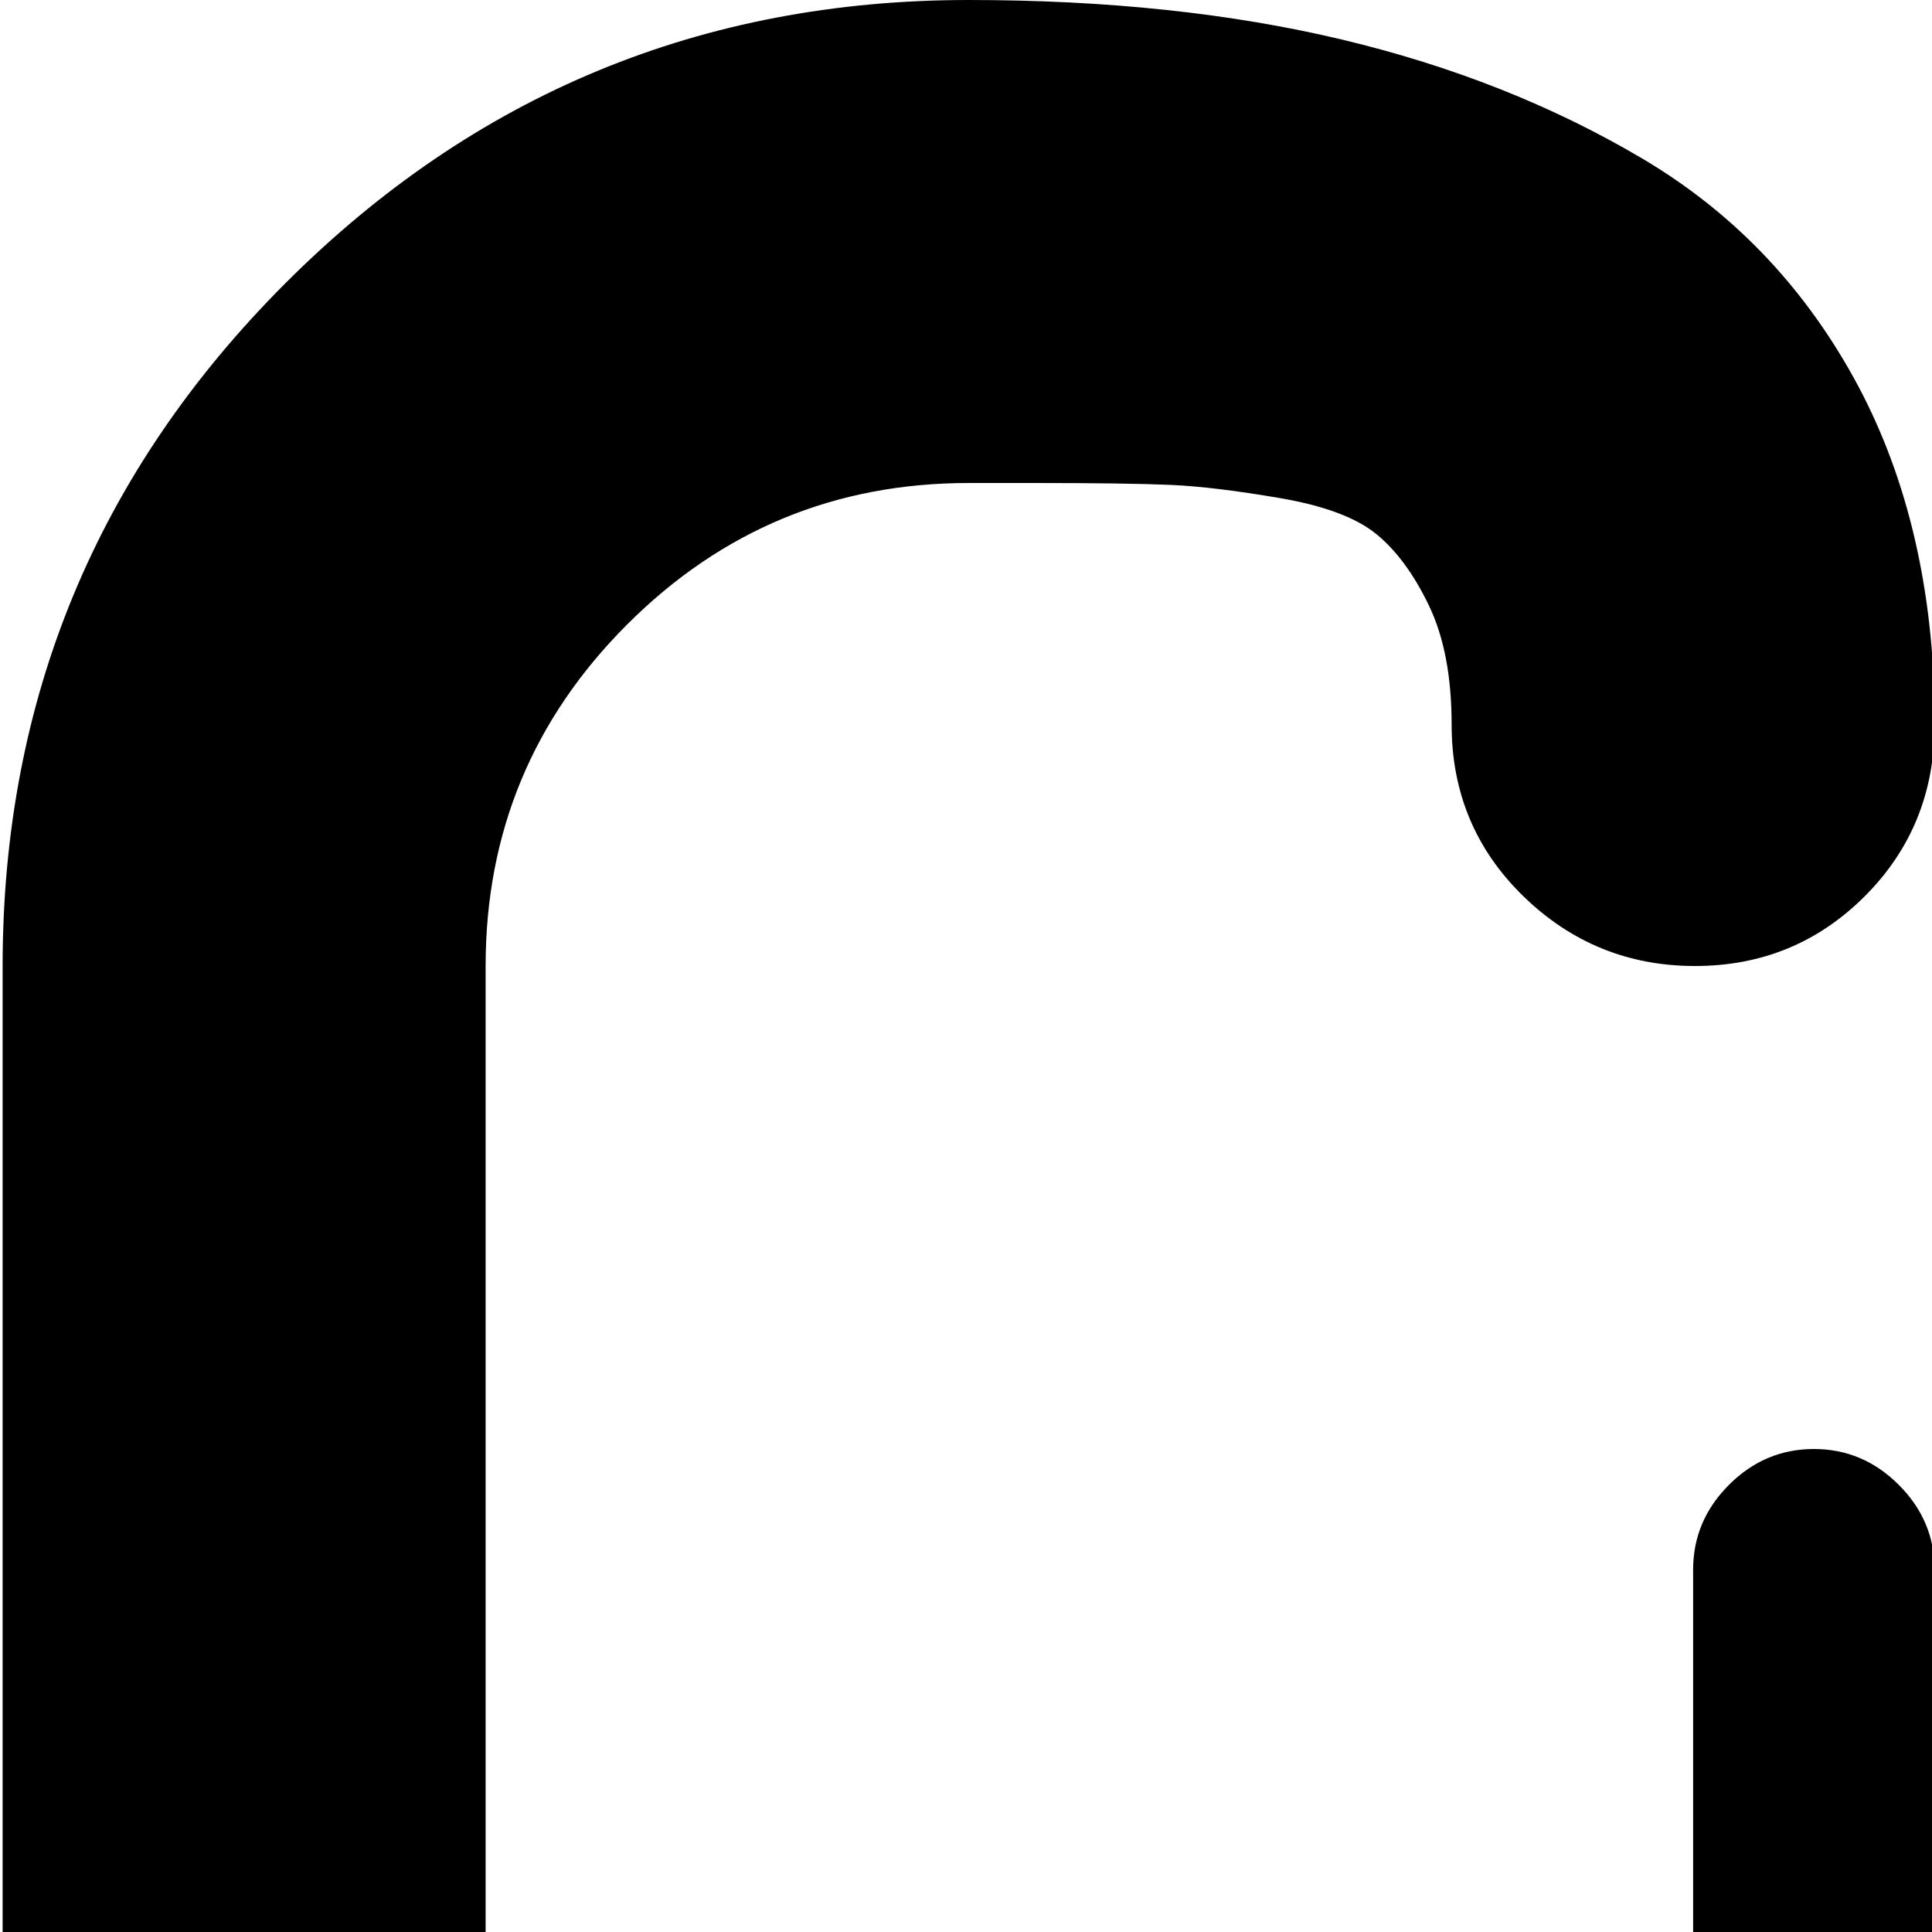 <svg xmlns="http://www.w3.org/2000/svg" version="1.1" viewBox="0 0 512 512" fill="currentColor"><path fill="currentColor" d="M992.694 576h-96v96q0 13-9.5 22.5t-22.5 9.5t-22.5-9.5t-9.5-22.5v-96h-96q-13 0-22.5-9.5t-9.5-22.5t9.5-22.5t22.5-9.5h96v-96q0-13 9.5-22.5t22.5-9.5t22.5 9.5t9.5 22.5v96h96q13 0 22.5 9.5t9.5 22.5t-9.5 22.5t-22.5 9.5m-384 0h-96v96q0 13-9.5 22.5t-22.5 9.5t-22.5-9.5t-9.5-22.5v-96h-96q-13 0-22.5-9.5t-9.5-22.5t9.5-22.5t22.5-9.5h96v-96q0-13 9.5-22.5t22.5-9.5t22.5 9.5t9.5 22.5v96h96q13 0 22.5 9.5t9.5 22.5t-9.5 22.5t-22.5 9.5m-159.5-320q-26.5 0-45.5-18.5t-19-45.5q0-19-6-31.5t-14-19t-25.5-9.5t-29-3.5t-36.5-.5h-17q-53 0-90.5 37.5t-37.5 90.5v512q0 53 37.5 90.5t90.5 37.5h53.5l29-3.5l25.5-10l14-19l6-31.5q0-26 19-45t45.5-19t45 19t18.5 45v6q-1 50-21.5 86.5t-56 58t-79.5 31.5t-99 10q-106 0-181-75t-75-181V256q0-106 75-181t181-75q55 0 99 10.5t79.5 31.5t56 58t21.5 87v5q0 27-18.5 45.5t-45 18.5"/></svg>